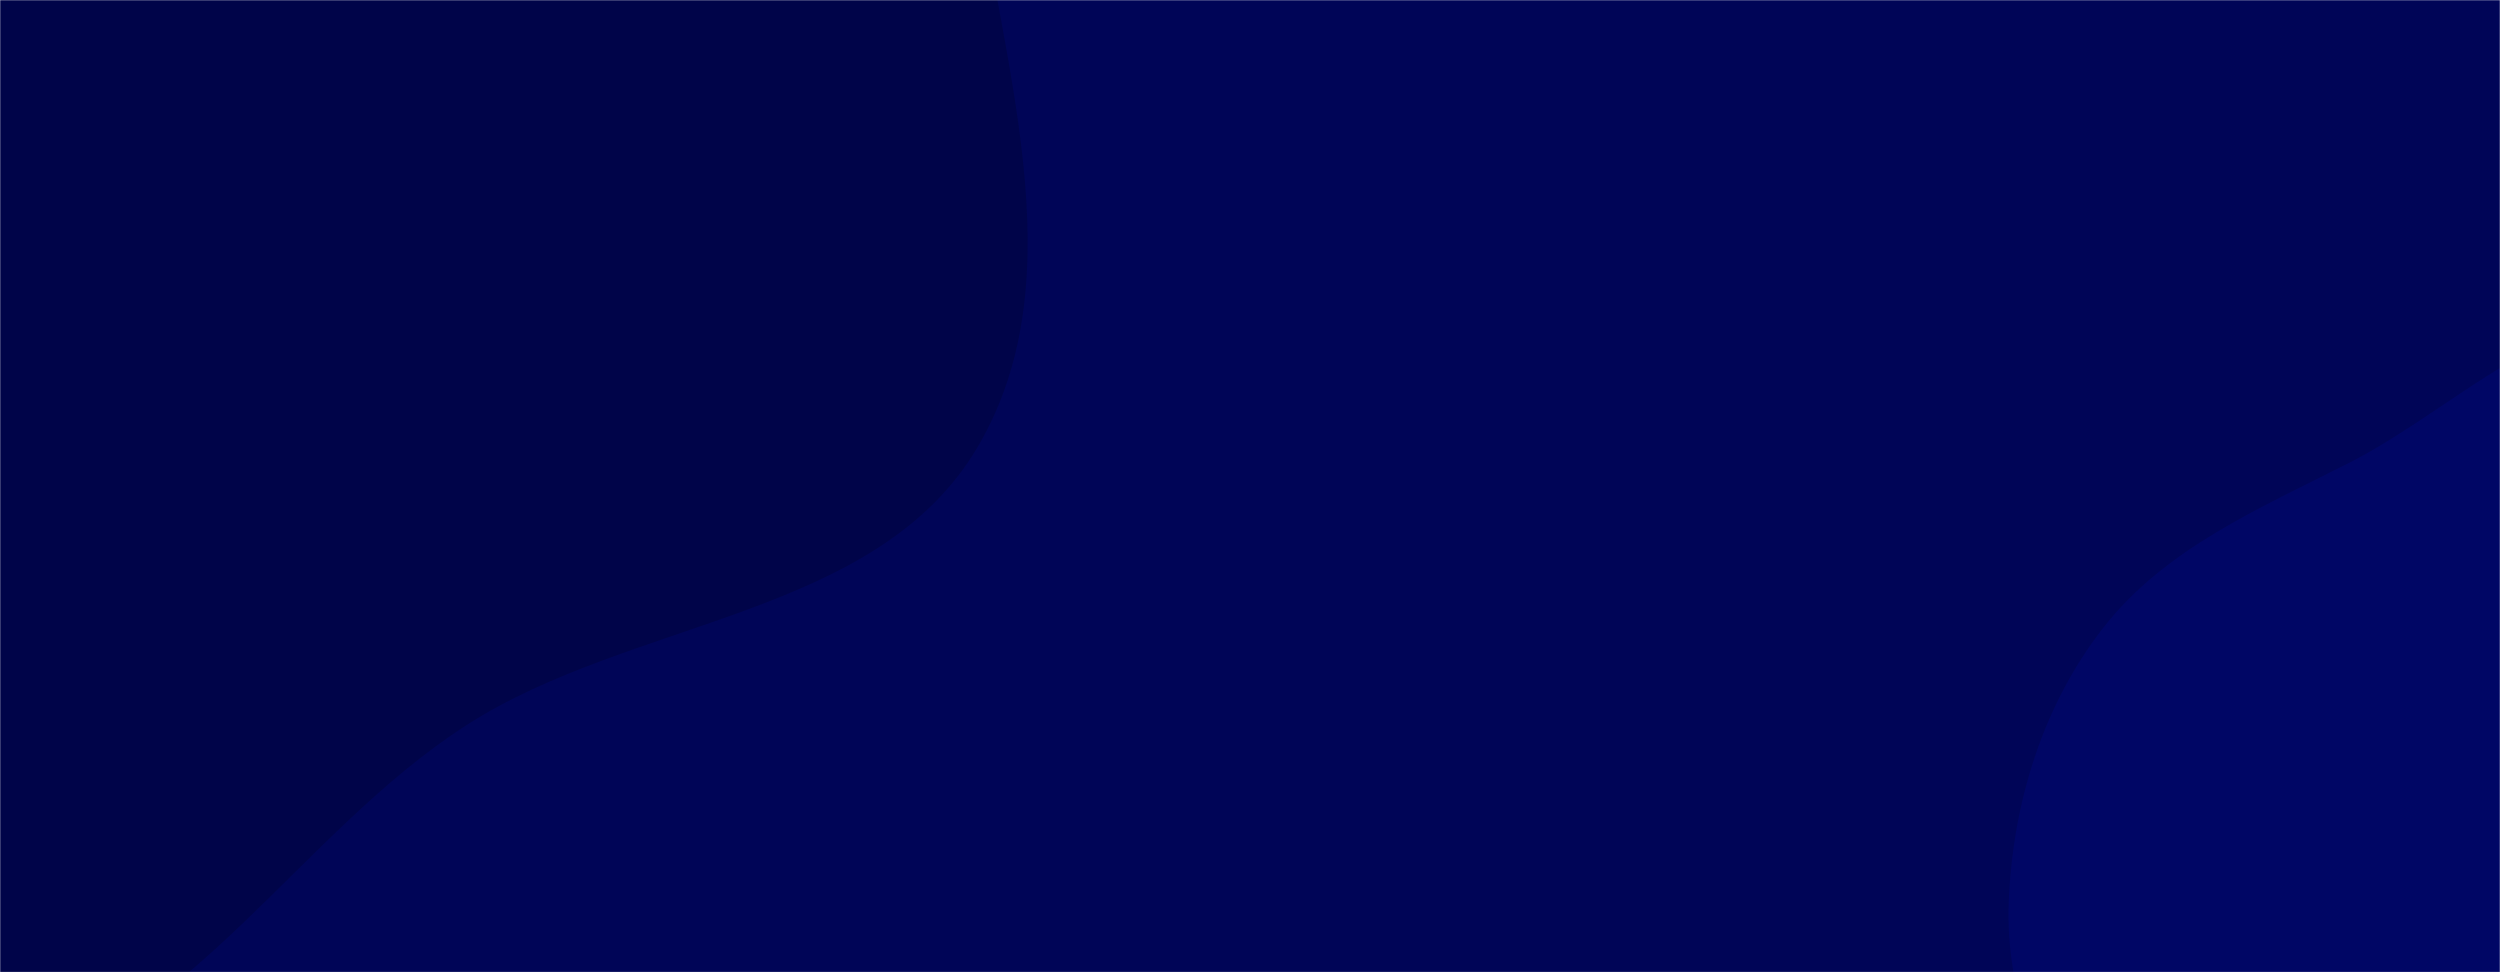 <svg xmlns="http://www.w3.org/2000/svg" version="1.1" xmlns:xlink="http://www.w3.org/1999/xlink" xmlns:svgjs="http://svgjs.com/svgjs" width="1440" height="560" preserveAspectRatio="none" viewBox="0 0 1440 560"><g mask="url(&quot;#SvgjsMask1049&quot;)" fill="none"><rect width="1440" height="560" x="0" y="0" fill="rgba(0, 5, 87, 1)"></rect><path d="M0,620.223C110.998,592.521,172.336,479.765,268.499,417.792C364.489,355.931,505.432,355.705,563.257,257.231C621.474,158.089,575.317,33.412,561.212,-80.69C546.813,-197.164,541.851,-316.192,480.037,-415.955C411.906,-525.913,324.65,-651.541,196.517,-669.277C67.679,-687.111,-29.848,-557.98,-147.647,-502.839C-243.894,-457.786,-366.325,-457.92,-432.554,-374.811C-498.248,-292.374,-470.697,-173.975,-491.989,-70.737C-515.036,41.011,-583.793,144.889,-562.87,257.054C-539.575,381.933,-477.826,508.544,-371.083,577.416C-264.294,646.317,-123.306,650.997,0,620.223" fill="#000449"></path><path d="M1440 846.361C1509.874 862.391 1585.028 918.039 1647.518 882.905 1709.2 848.226 1697.159 754.958 1721.045 688.349 1742.542 628.402 1796.375 572.761 1780.891 510.987 1765.407 449.215 1681.774 434.44 1644.465 382.83 1601.515 323.417 1616.745 217.085 1548.701 189.798 1482.574 163.28 1417.219 233.886 1353.746 266.246 1301.749 292.756 1247.106 315.738 1211.288 361.82 1176.507 406.567 1159.346 462.689 1157.039 519.316 1154.871 572.525 1176.514 621.787 1198.724 670.187 1220.896 718.504 1242.874 768.576 1285.809 799.926 1330.056 832.234 1386.6 834.111 1440 846.361" fill="#000665"></path></g><defs><mask id="SvgjsMask1049"><rect width="1440" height="560" fill="#ffffff"></rect></mask></defs></svg>